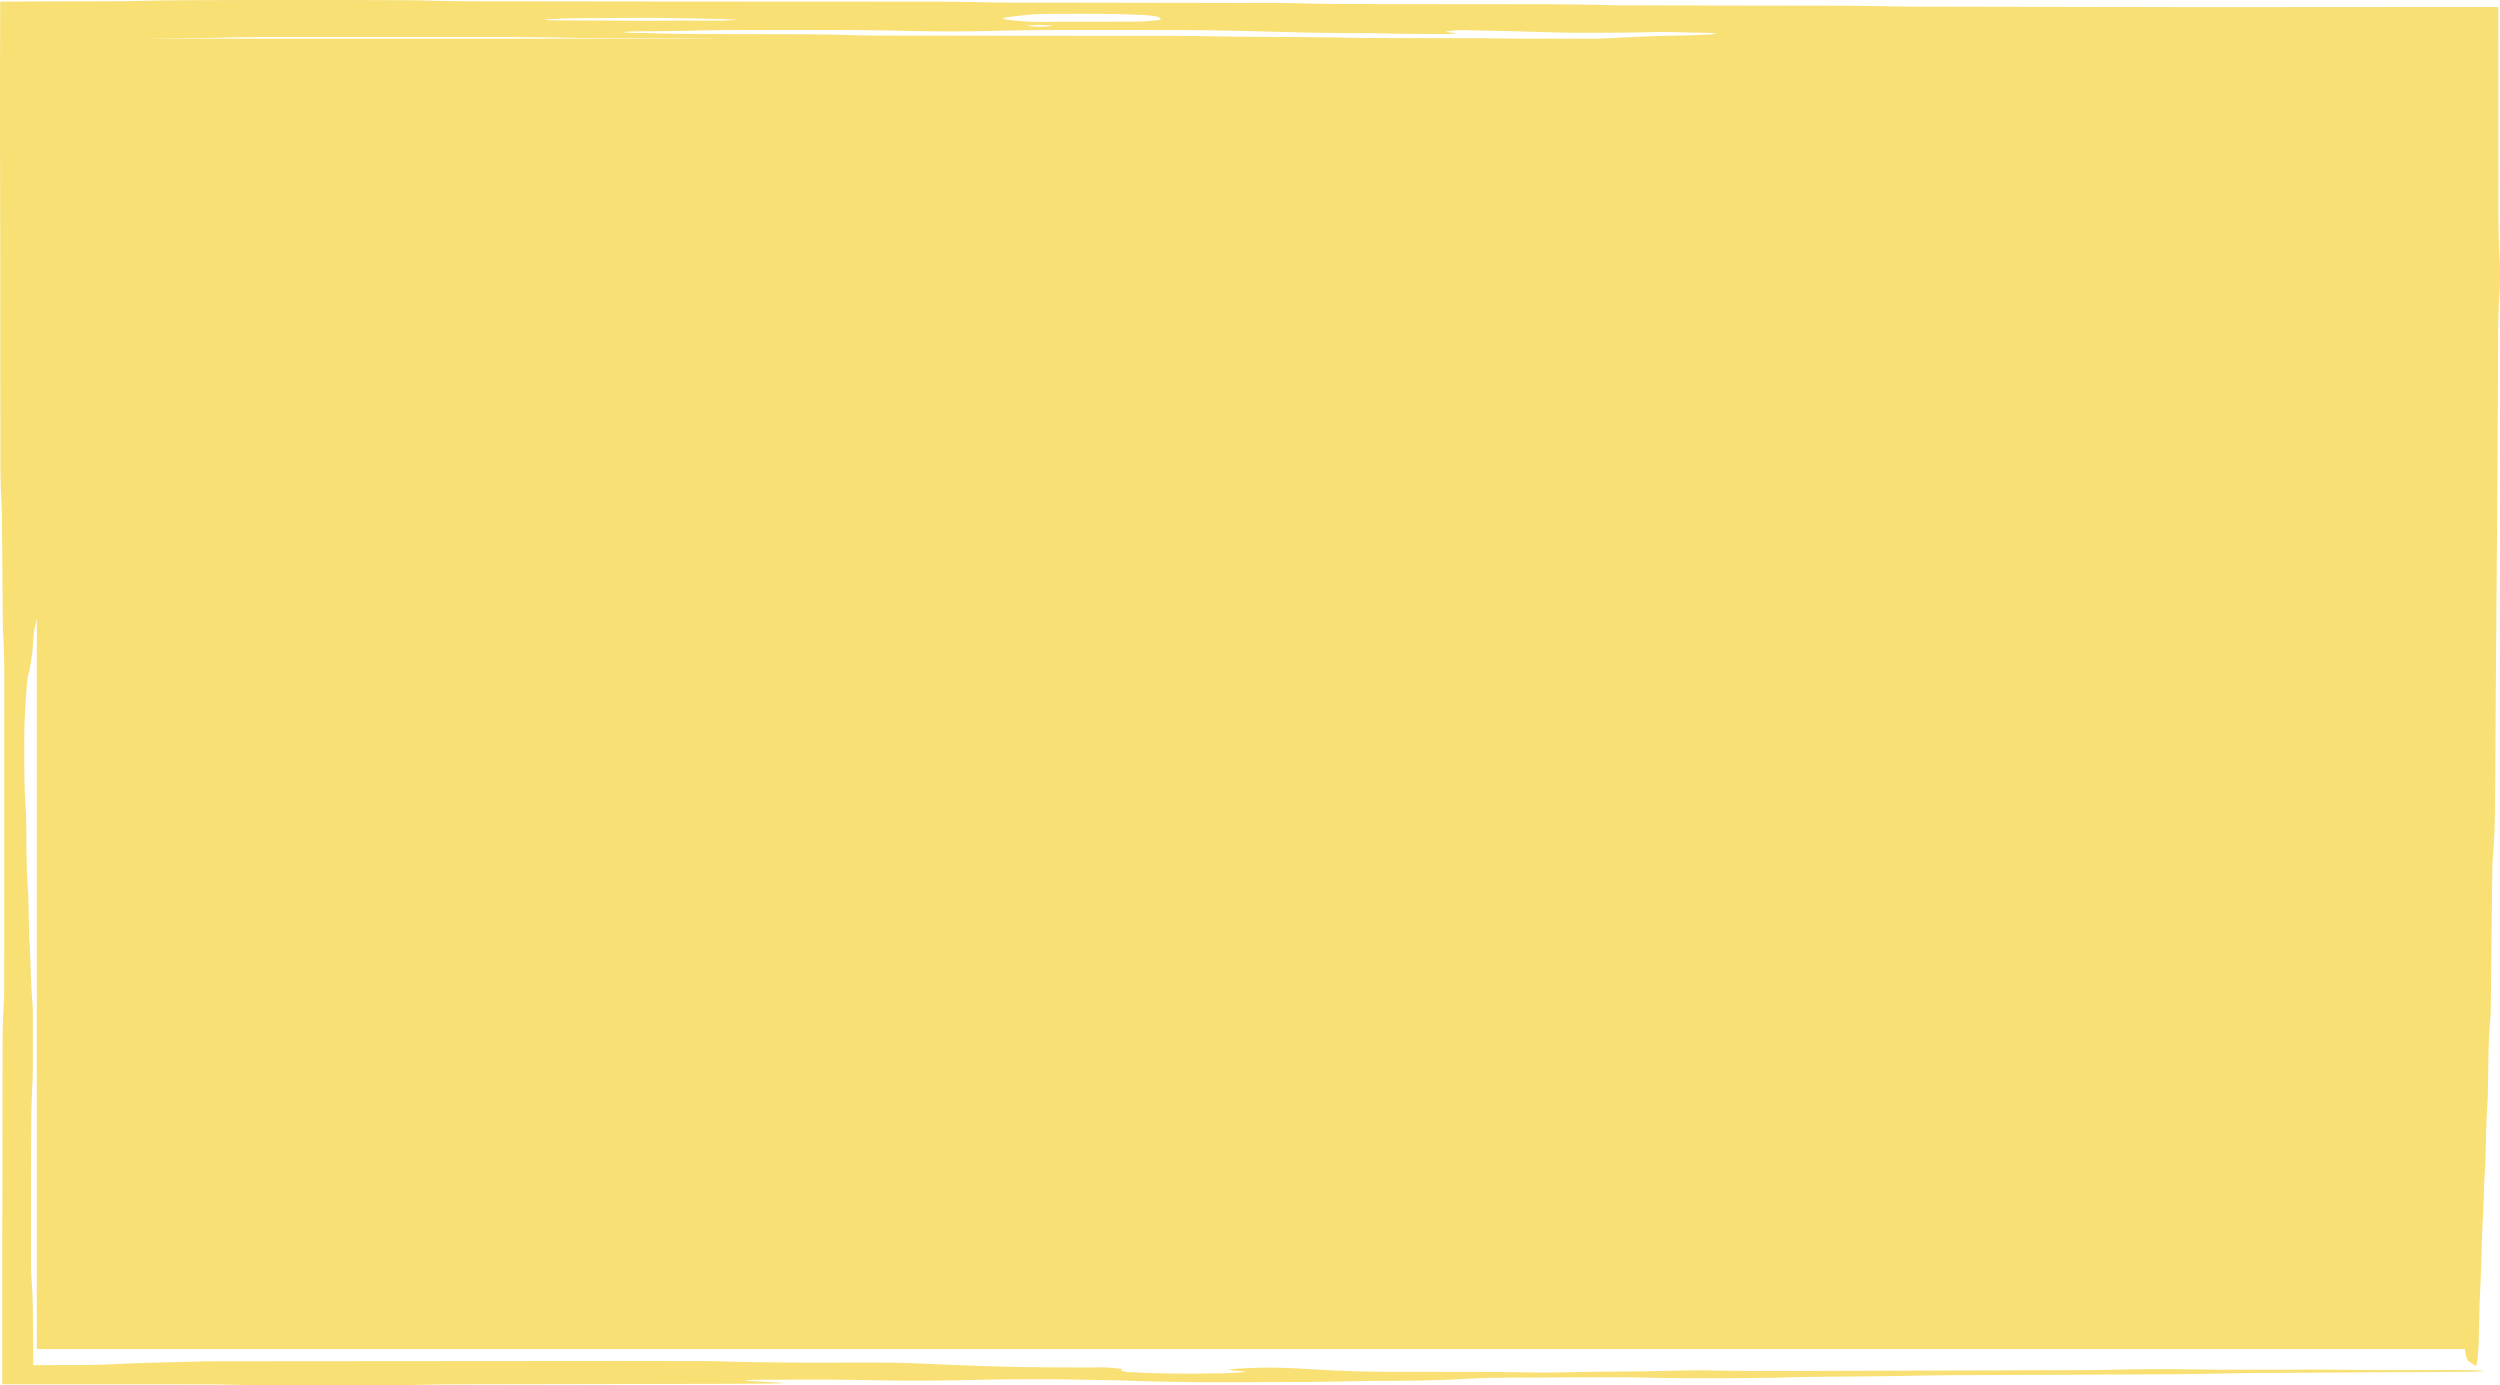 <svg xmlns="http://www.w3.org/2000/svg" xmlns:xlink="http://www.w3.org/1999/xlink" width="221" height="122.467" viewBox="0 0 221 122.467"><defs><clipPath id="a"><rect width="221" height="122.467" fill="none"/></clipPath></defs><rect width="215.033" height="115.843" transform="translate(3.254 3.415)" fill="#f8e075"/><g clip-path="url(#a)"><path d="M219.128,121.236c-.462.025-1.194.036-1.986.041l-16.068.086c-1.958.01-3.719.033-5.506.068-2.488.048-5.171.074-7.884.073l-14.968.063c-1.565.01-3,.033-4.379.065l-3.348.041-4.569.04-2.122.041c-2.423.071-5.093.08-7.817.081-1.567,0-3.048-.008-4.41-.042s-2.854-.047-4.42-.042l-8.082.032c-1.147.006-2.245.027-3.135.066l-.824.039c-1.787.107-4.026.173-6.961.178-1.565,0-3.033.027-4.458.06l-2.194.036-8.1.033c-1.2,0-2.316-.008-3.353-.03-1.386-.03-2.954-.043-4.143-.092-1.5-.063-3.462-.077-5.194-.115-1.423-.032-2.972-.03-4.525-.029-1.981,0-3.739.036-5.544.074-2.57.055-5.282.061-7.884.01-1.817-.034-3.641-.061-5.6-.058l-4.607.017c-.353,0-.77.014-1,.028-.366.023-.165.057.458.093l2.325.127c.218.012.453.037.348.048-.139.016-.58.029-.933.033l-3.4.028-23.183.043c-1.563,0-3.058.016-4.515.046-.707.016-1.469.03-2.216.031l-10.429.016c-1.188,0-2.262-.02-3.332-.043s-2.17-.041-3.347-.042l-4.629-.006-9.306,0H.195v-2.3l0-9.93c0-.943.008-1.893.013-2.84,0-1.184.007-2.371.011-3.55Q.22,98.067.227,92.386c0-1.2.028-2.358.1-3.448.043-.672.039-1.387.042-2.092Q.371,75.824.374,64.8c-.012-3.047.071-6.183-.117-9.116L.236,53.563Q.205,49.658.172,45.755c0-.463-.019-.944-.044-1.369-.065-1.107-.09-2.253-.094-3.452L.017,20.31Q.008,14.977,0,9.649c0-.94,0-1.9,0-2.84Q.008,4.669.012,2.54L.018.139,3.892.127l5.7-.016c1.16,0,2.237-.021,3.294-.045S15.009.023,16.172.019q9.716-.037,19.425,0c.738,0,1.49.016,2.169.033,1.4.034,2.817.06,4.375.062L59.294.135,82.173.147c1.553,0,3.018.018,4.426.051,1.068.025,2.207.029,3.349.031L111.67.266c1.134,0,2.3,0,3.349.029,2.1.058,4.36.066,6.661.068l13.726.013c2.3,0,4.552.016,6.648.073,1.044.028,2.219.027,3.354.029l17.15.028c1.554,0,2.986.026,4.418.054l2.2.027,25.144.045h1.144L217.755.618l3.091,0V2.54l.01,16.2c0,1.469.036,2.83.111,4.183a25.884,25.884,0,0,1-.008,2.808c-.065,1.113-.117,2.221-.121,3.455l-.053,11.526-.167,21.6c-.012,2.164-.024,4.319-.036,6.477-.008.951-.017,1.922-.024,2.876-.022,1.191-.054,2.363-.139,3.415-.049.6-.09,1.24-.1,1.989q-.05,4.3-.1,8.613c-.01.955-.018,1.917-.026,2.872-.012.706-.03,1.414-.083,2.033-.085,1-.127,2.142-.142,3.361l-.032,2.146c-.01.728-.039,1.4-.08,2.03-.054.854-.081,1.78-.1,2.73-.018.7-.036,1.4-.055,2.1-.11,1.407-.123,3.177-.206,4.648-.075,1.3-.116,2.65-.147,4.06-.028.681-.054,1.368-.079,2-.047.858-.08,1.739-.1,2.692-.016.7-.031,1.413-.047,2.1s-.066,1.29-.12,1.745c-.033.286-.083.556-.123.539a3.358,3.358,0,0,1-.685-.438c-.092-.069-.179-.315-.263-.812-.122-.718-.249-1.368-.378-1.98a4.875,4.875,0,0,0-.2-.675,7.532,7.532,0,0,1-.188-1.063c-.12-.879-.225-1.94-.328-3.025-.173-1.815-.408-2.916-.586-4.793-.035-.364-.079-.655-.123-.92s-.093-.452-.138-.671-.1-.364-.14-.642a18.532,18.532,0,0,1-.182-2.35c-.032-1.407-.014-2.836-.077-4.22-.078-1.354-.146-2.556-.226-3.941-.041-.677-.078-1.292-.118-1.964a16.48,16.48,0,0,0-.3-2.568c-.073-.37-.158-.541-.228-.947a16.582,16.582,0,0,1-.207-2.317c-.018-.926-.036-1.869-.053-2.8-.012-1.194-.05-2.324-.133-3.407-.013-.21-.027-.431-.041-.654-.071-2.562-.157-5.133-.048-7.549.012-.413.025-.854.037-1.295V68.945c0-.939.017-1.809.057-2.656.017-.623.035-1.3.054-1.968.01-1.378,0-2.775.083-4.019.038-.618.029-1.341.036-2.028l.02-2.067c.105-1.379.1-3.08.173-4.544.065-1.3.1-2.609.112-4.009.017-.681.035-1.355.053-2.018s.042-1.284.065-2c.007-2.1.013-4.188.02-6.3q0-2.1,0-4.21c0-.45.023-.908.045-1.324.049-.86.086-1.735.09-2.685l.019-4.209c0-.482.017-.921.047-1.336.077-1.039.11-2.162.111-3.357q.009-2.462.018-4.922c0-.689.028-1.389.06-2.038.044-.895.066-1.8.063-2.745q.014-3.994.028-7.977l2.336,1.453-1.909-.008c-1.137-.006-2.2-.026-3.238-.054l-5.2-.123c-1.047-.025-2.111-.045-3.276-.045l-9.144,0L191.67,3.8c-1.09.016-2.121.042-3.3.043l-12.578.012c-1.974,0-3.721-.03-5.446-.076-.665-.017-1.433-.029-2.173-.033q-8.571-.042-17.123.013l-2.188.03c-1.766.042-3.588.061-5.527.062l-46.9.023-8-.009c-3.1,0-5.978-.042-8.781-.114-2.718-.069-5.383-.152-8.6-.146-.716,0-1.486-.016-2.164-.031L62.7,3.424c-.681-.017-1.431-.03-2.169-.033l-7.988-.026c-.781,0-1.507-.008-2.213-.026-1.75-.044-3.609-.061-5.542-.061H23.06c-1.176,0-2.252.02-3.268.048-2.726.075-5.95.071-8.611.155H7.763L3.892,3.395,5.267,2.54c-.05.95-.1,1.889-.188,2.735a11.4,11.4,0,0,1-.2,1.49,27.451,27.451,0,0,0-.588,3.648c-.062.538-.128,1.1-.167,1.736-.139,1.942-.268,3.742-.405,5.643a21.77,21.77,0,0,0,.017,2.747c.129,1.928.289,3.689.5,5.182.091.657.184,1.33.276,1.99.1.676.152,1.51.2,2.416.039.664.077,1.272.116,1.943,0,.674,0,1.405,0,2.113-.086,1.273-.171,2.555-.256,3.818-.06.86-.091,1.761-.1,2.719-.007.472-.013.946-.019,1.414-.028,1.408-.2,4.138-.327,5.057-.069.506-.136.982-.207,1.494A29.14,29.14,0,0,0,3.7,51.765a8.868,8.868,0,0,1-.228,2.111c-.1.411-.234.93-.341,1.348a7.066,7.066,0,0,0-.2,1.431A15.989,15.989,0,0,1,2.523,59.6c-.028.1-.055.234-.079.383s-.051.315-.066.517c-.118,1.682-.254,3.325-.228,5.343,0,.469,0,.948,0,1.421,0,1.437.018,2.842.118,4.117.033.423.044.875.051,1.358.029,2.1,0,4.31.178,6.175l.047,2.1c.017.7.012,1.475.054,2.073.121,1.7.116,3.706.254,5.348.035.419.049.866.049,1.358l0,4.264c0,.964-.036,1.863-.085,2.752-.014.434-.03.905-.045,1.363-.01,2.131-.019,4.264-.031,6.812,0,1.718,0,3.851,0,5.983,0,.7.008,1.422.051,2.081.071,1.078.114,2.2.118,3.408l.025,3.622,0,.6.953,0,2.179-.006c1.584,0,3.053-.029,4.178-.086,1.983-.1,4.421-.154,6.8-.216.7-.019,1.4-.031,2.181-.032l35.5-.029,6.871.011c.787,0,1.538.006,2.207.028,2.72.086,5.735.106,8.824.106l4.579-.007c1.187,0,2.285.018,3.2.054l5.4.219c2.532.087,5.189.166,8.452.159l2.285.01a12.37,12.37,0,0,1,2.728.151c0,.038-.273.075-.206.112a3.437,3.437,0,0,0,1.143.156c1.953.112,4.391.142,7.244.1.777-.011,1.359-.034,1.854-.064.938-.057,1.013-.082.317-.144l-.571-.048c-.71-.077-.4-.134,1.029-.2,1.6-.071,2.5-.071,3.971-.011.884.037,1.588.079,2.3.123s1.5.084,2.4.117c1.2.045,2.545.083,4.143.085l6.915.007c1.966,0,3.768.024,5.593.053.669.01,1.6.009,2.234,0,2.124-.045,4.3-.078,6.6-.091,1.555-.01,2.9-.045,4.268-.077,1.077-.025,2.21-.028,3.294-.005,1.774.037,3.611.051,5.575.045l26.468-.079c1.586,0,2.916-.036,4.307-.064,1.822-.035,3.684-.034,5.557-.005,1.06.016,2.124.033,3.318.032l6.911-.007c1.559,0,3.056.008,4.482.03,1.1.016,2.239.016,3.385.013h5.738c.667.005,1.458.022,1.781.042.388.025.191.057-.194.079M88.623,1.678a21.941,21.941,0,0,0,4.234.245h4.271l2.524-.01a19.118,19.118,0,0,0,2.9-.158c.122-.1.008-.2-.31-.3a11.7,11.7,0,0,0-1.734-.147c-1.193-.054-2.536-.087-4.094-.089l-3.385.008c-.687.006-1.545.028-1.884.057-.786.067-1.31.143-1.928.216a1.161,1.161,0,0,0-.594.174m3.769.549a10.637,10.637,0,0,0-1.452.033c-.273.036.067.073.608.094l.732.009c.2-.014.469-.026.586-.042.3-.039.114-.072-.474-.094m-27.071.431c-1.531.007-3.033.022-4.392.06-1.383.039-2.928.04-4.392.06A11.579,11.579,0,0,0,55,2.844a16.174,16.174,0,0,0,1.7.072l1.043.024c1.358.038,2.757.067,4.324.07l8,.016c1.958,0,3.73.034,5.416.083.685.019,1.4.03,2.184.032L89.1,3.158l14.865.01,2.215.024,3.27.051c3.384.025,6.826.029,10.055.1,1.006.024,2.232.022,3.365.026l6.845.024c1.95,0,3.73.034,5.484.074,1.069.025,2.219.025,3.364.025,1.191,0,2.344-.017,3.043-.066,1.873-.132,4.129-.234,7.131-.288.687-.013,1.269-.042,1.86-.067a6.537,6.537,0,0,0,1.191-.1,10.058,10.058,0,0,0-1.464-.074l-2.1-.048c-.749-.021-1.444-.028-2.141-.009-1.758.045-3.64.058-5.558.057-1.132,0-2.251-.005-3.307-.036-2.306-.068-4.616-.137-7.179-.177a9.752,9.752,0,0,0-2.2.1,1.764,1.764,0,0,0,.574.115c.578.068.047.12-1.1.113l-3.369-.025c-1.1-.015-2.146-.056-3.226-.057-3.564,0-6.637-.081-9.666-.165-2.408-.066-4.887-.107-7.623-.107L99.8,2.653H94.28c-2.307,0-4.466.032-6.6.083-2.518.06-5.174.052-7.729-.009L78.908,2.7l-2.172-.033q-5.693-.033-11.415-.01m-17.05-.885c.164.014.611.025.951.028l7.691.033,6.716-.019c.584,0,1.105-.038,1.655-.058-.42-.035-.983-.059-1.671-.072l-2.05-.045c-1.695-.045-3.493-.062-5.372-.057L51.764,1.6c-1.093.008-2.078.039-2.89.081-.621.032-.889.066-.6.091" transform="translate(0 0)" fill="#f8e075"/></g></svg>